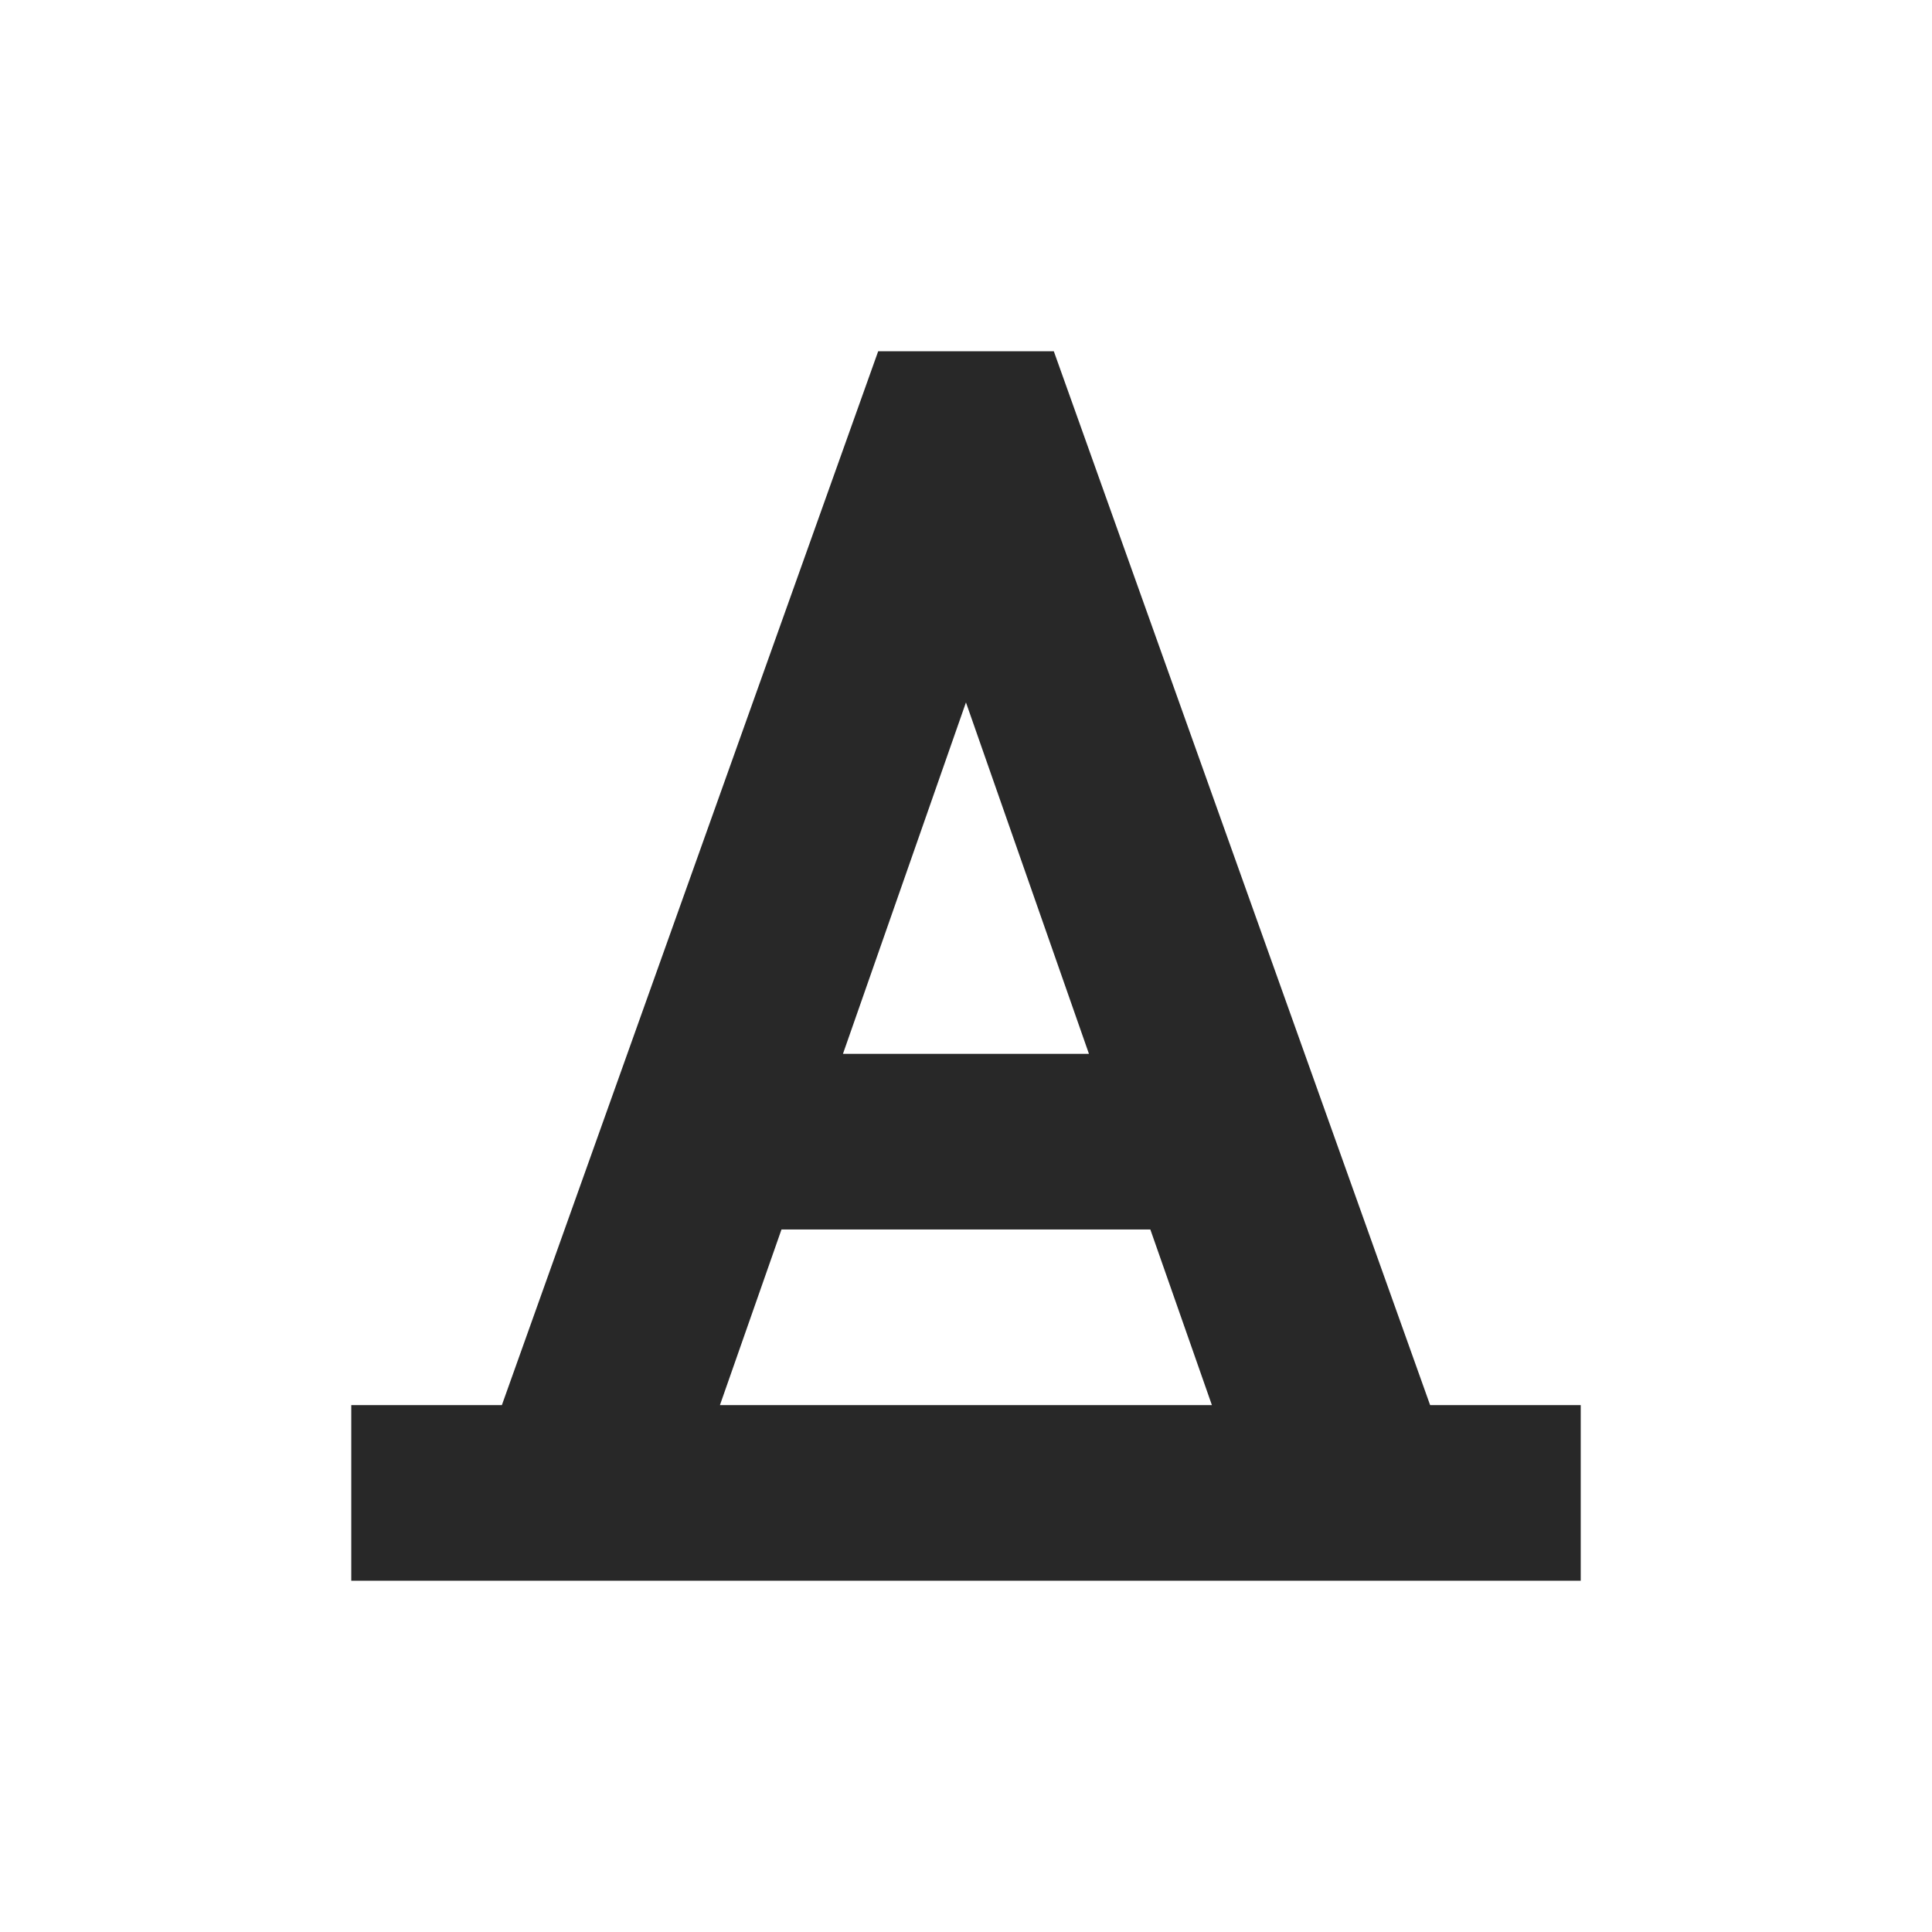 <svg width="22" height="22" version="1.1" xmlns="http://www.w3.org/2000/svg">
  <defs>
    <style id="current-color-scheme" type="text/css">.ColorScheme-Text { color:#282828; } .ColorScheme-Highlight { color:#458588; }</style>
  </defs>
  <path class="ColorScheme-Text" d="m10 4-4.285 12h-1.715v2h14v-2h-1.715l-4.285-12zm1 4 1.4 4h-2.801l1.4-4zm-2.1 6h4.199l0.701 2h-5.602l0.701-2z" fill="currentColor"/>
</svg>
